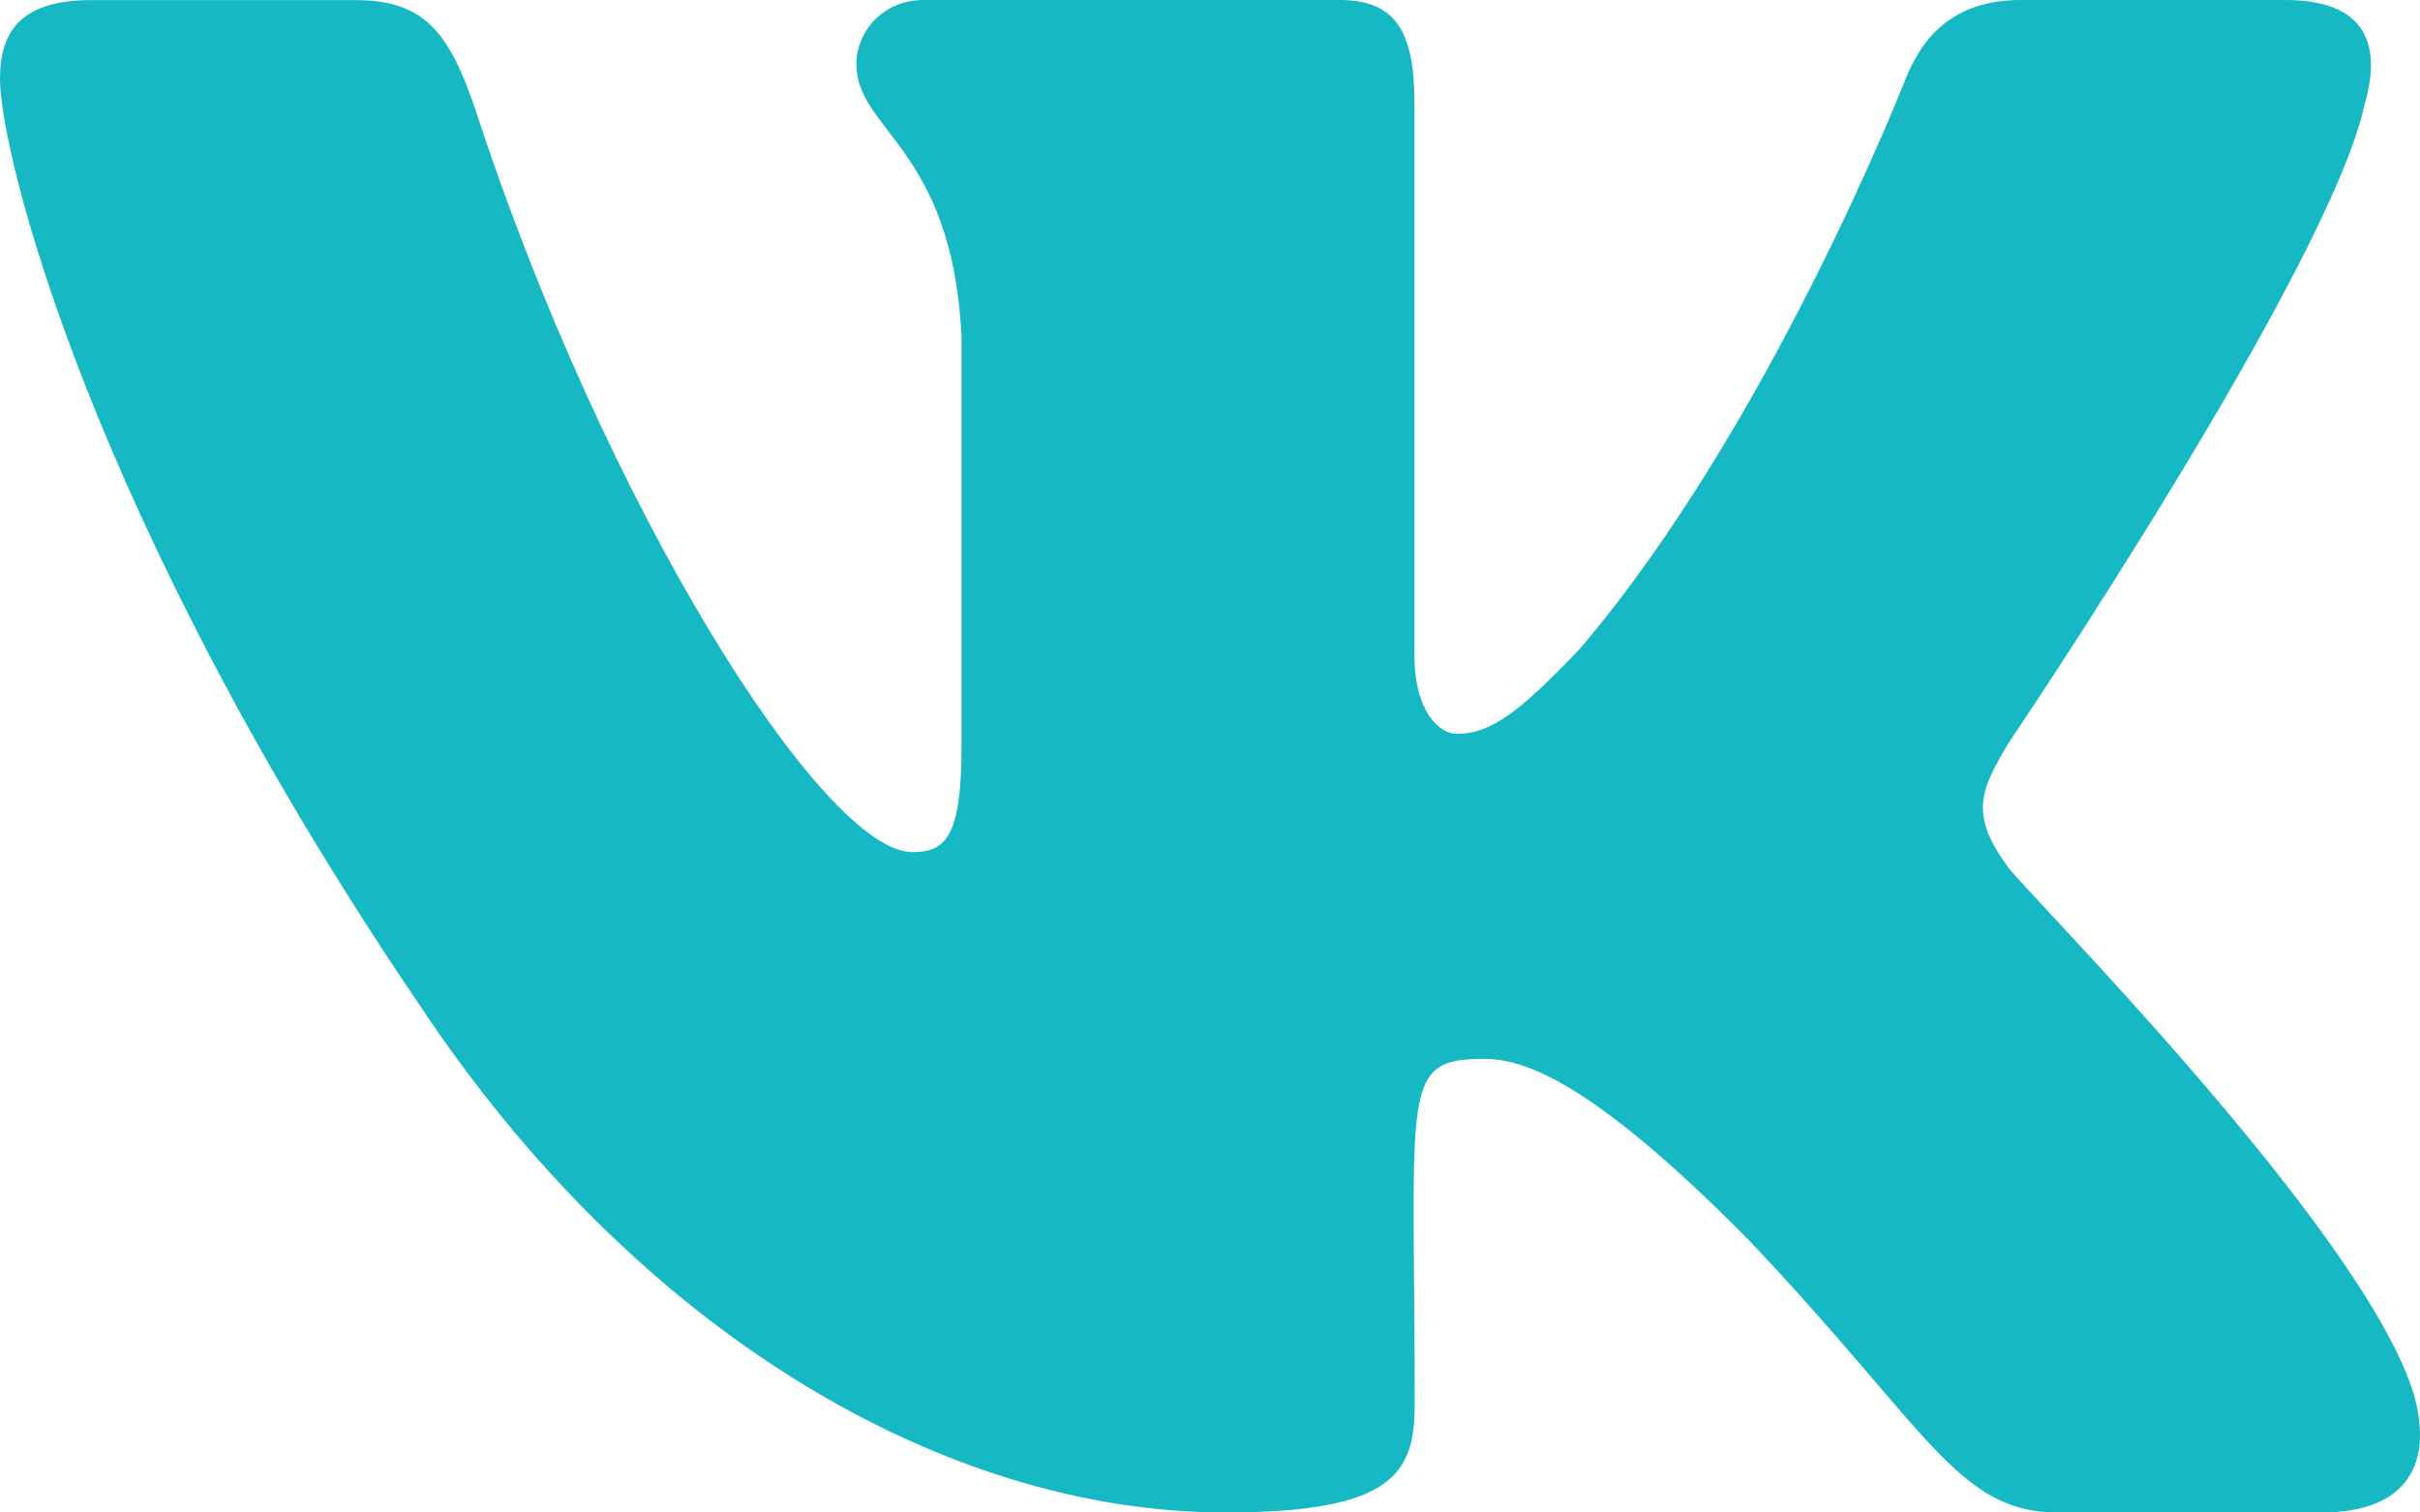 <svg width="24" height="15" viewBox="0 0 24 15" fill="none" xmlns="http://www.w3.org/2000/svg">
<path d="M19.916 8.601C19.528 8.076 19.639 7.843 19.916 7.374C19.921 7.368 23.124 2.626 23.454 1.018L23.456 1.017C23.62 0.431 23.456 0 22.663 0H20.039C19.371 0 19.063 0.37 18.898 0.783C18.898 0.783 17.562 4.21 15.671 6.431C15.062 7.072 14.78 7.278 14.447 7.278C14.283 7.278 14.027 7.072 14.027 6.486V1.017C14.027 0.314 13.841 0 13.287 0H9.161C8.742 0 8.493 0.328 8.493 0.633C8.493 1.3 9.438 1.453 9.536 3.328V7.396C9.536 8.287 9.385 8.451 9.05 8.451C8.158 8.451 5.993 5.011 4.71 1.074C4.451 0.31 4.198 0.001 3.525 0.001H0.9C0.151 0.001 0 0.371 0 0.784C0 1.515 0.892 5.148 4.148 9.948C6.318 13.225 9.374 15 12.154 15C13.825 15 14.03 14.606 14.03 13.928C14.03 10.797 13.879 10.501 14.716 10.501C15.104 10.501 15.771 10.707 17.332 12.287C19.115 14.161 19.408 15 20.406 15H23.03C23.778 15 24.157 14.606 23.939 13.828C23.44 12.192 20.068 8.826 19.916 8.601Z" fill="#16B8C3"/>
</svg>
